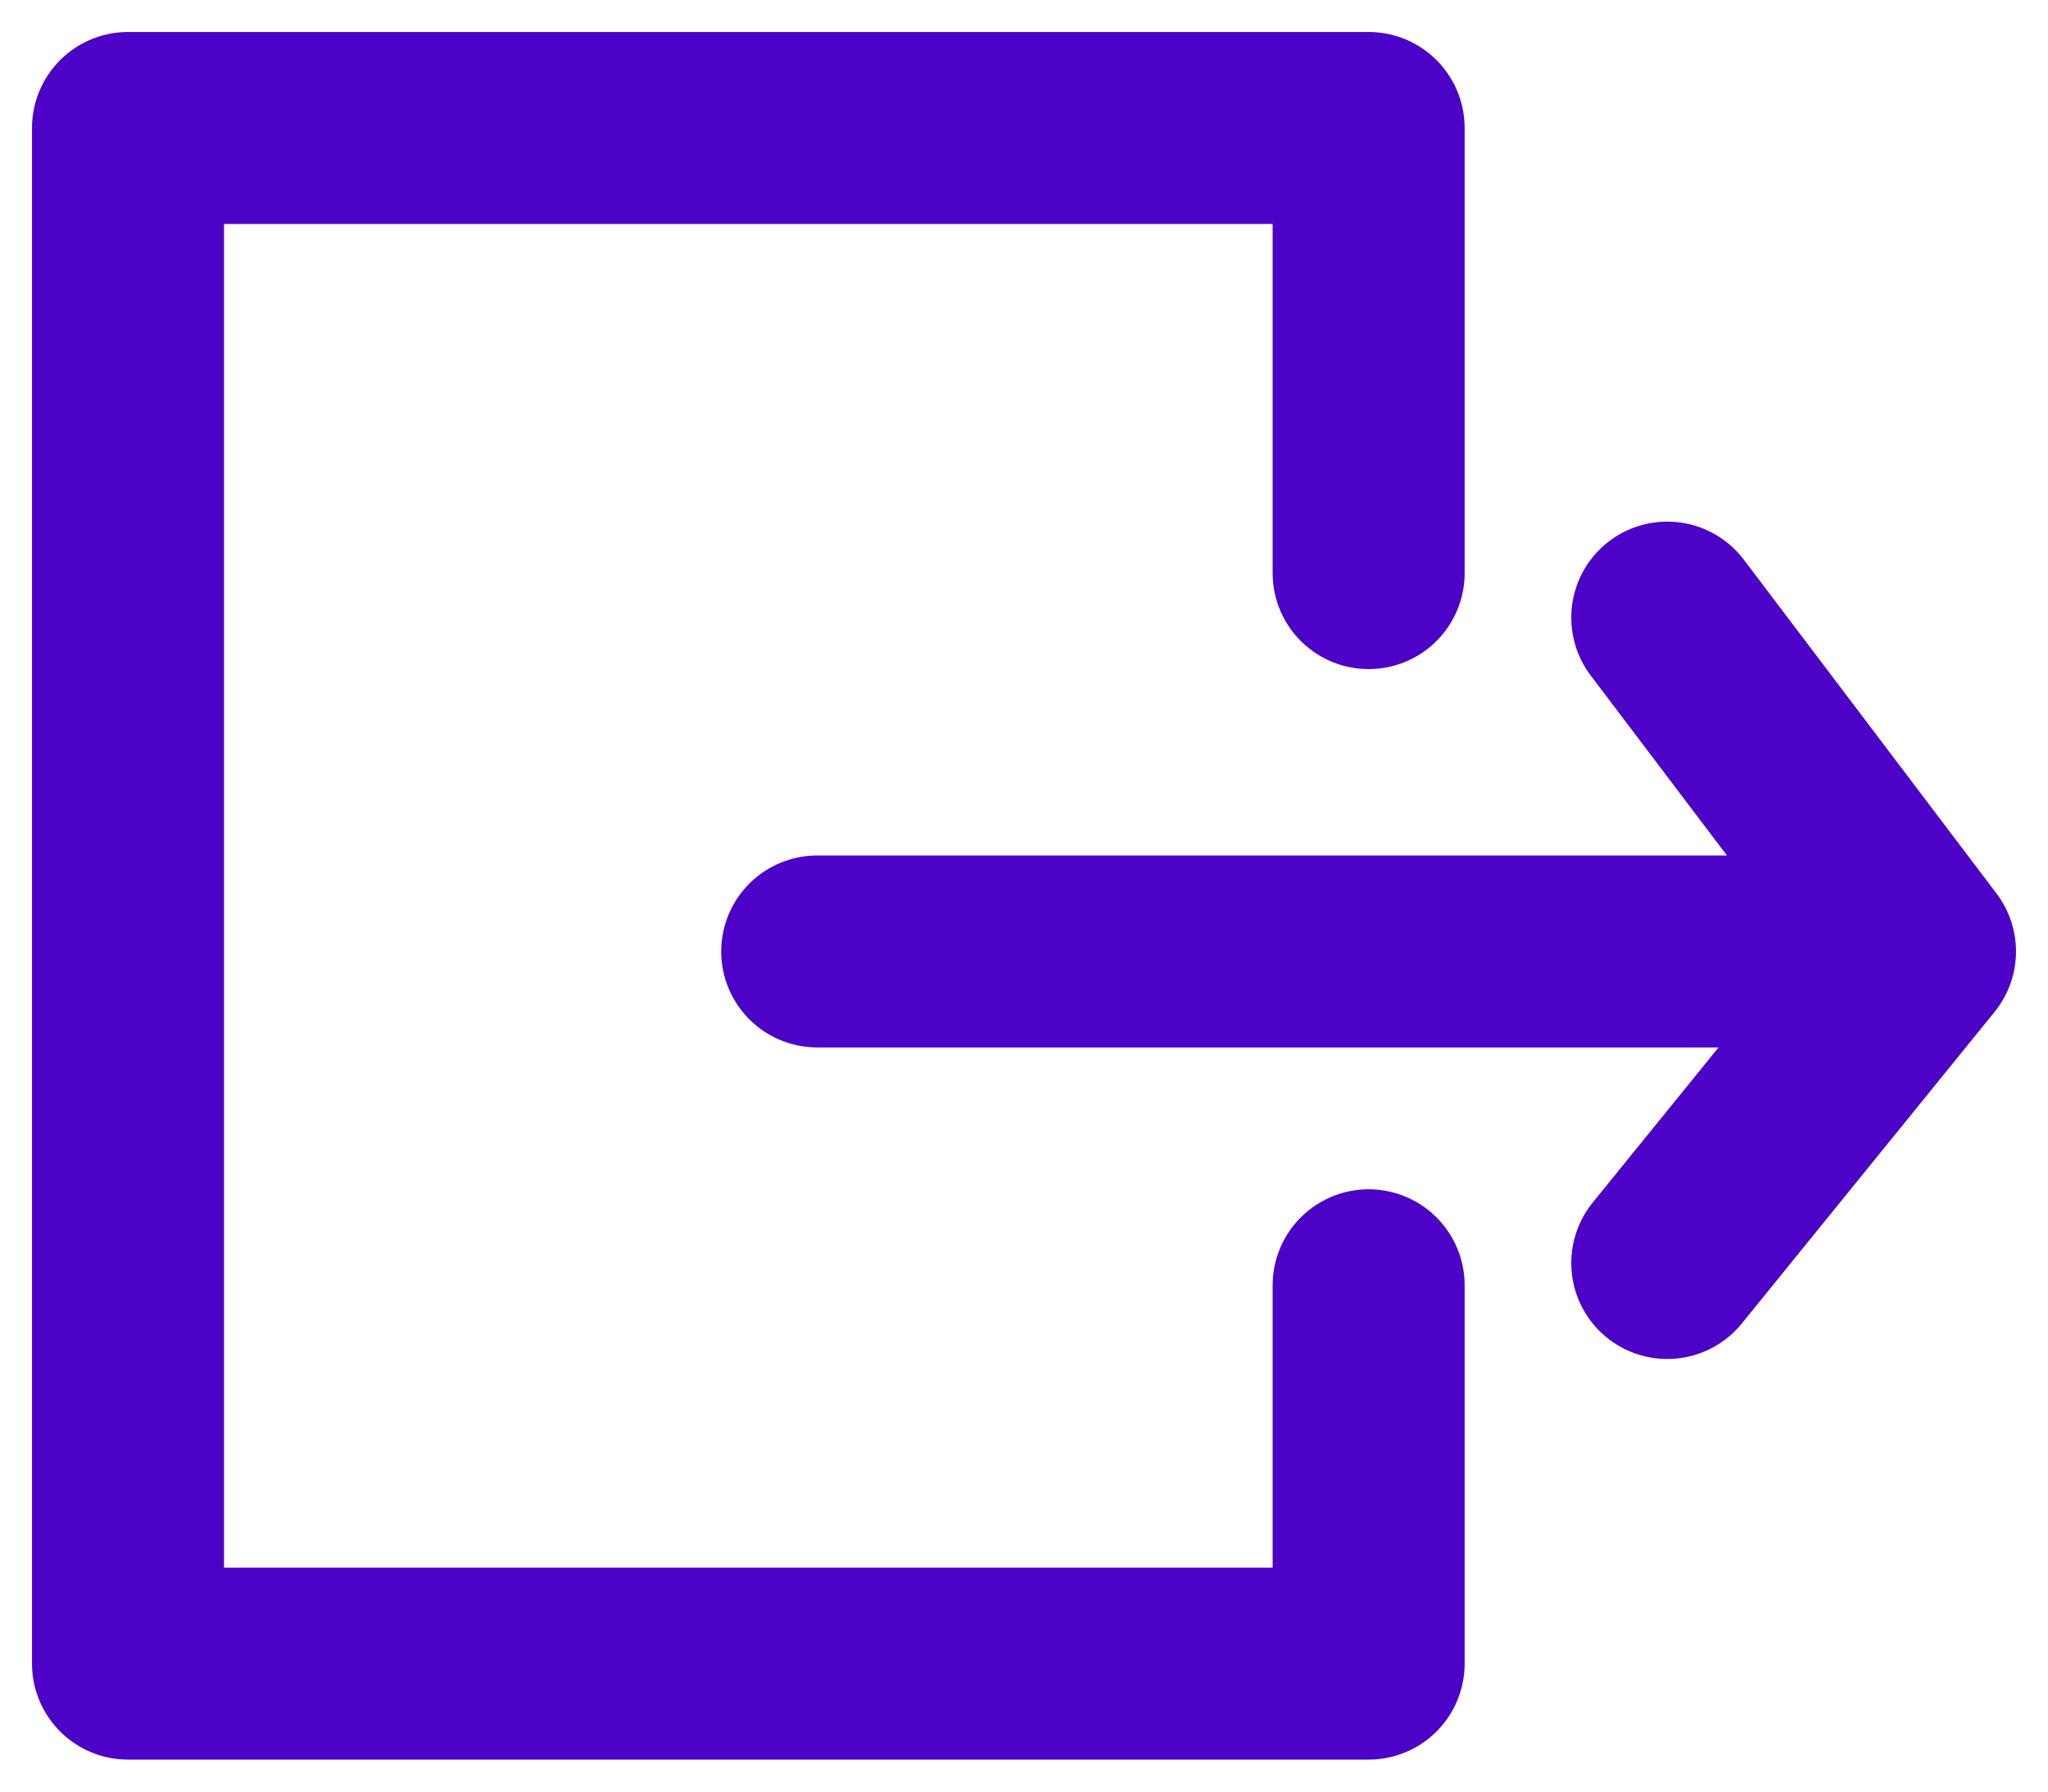 <svg width="32" height="28" viewBox="0 0 32 28" fill="none" xmlns="http://www.w3.org/2000/svg">
<path d="M21.385 8.957V2H2V26H21.385V20.087" stroke="#4D02C7" stroke-width="3" stroke-linecap="round" stroke-linejoin="round"/>
<path d="M12.769 14.87H30M30 14.87L26.051 9.652M30 14.87L26.051 19.739" stroke="#4D02C7" stroke-width="3" stroke-linecap="round" stroke-linejoin="round"/>
</svg>
